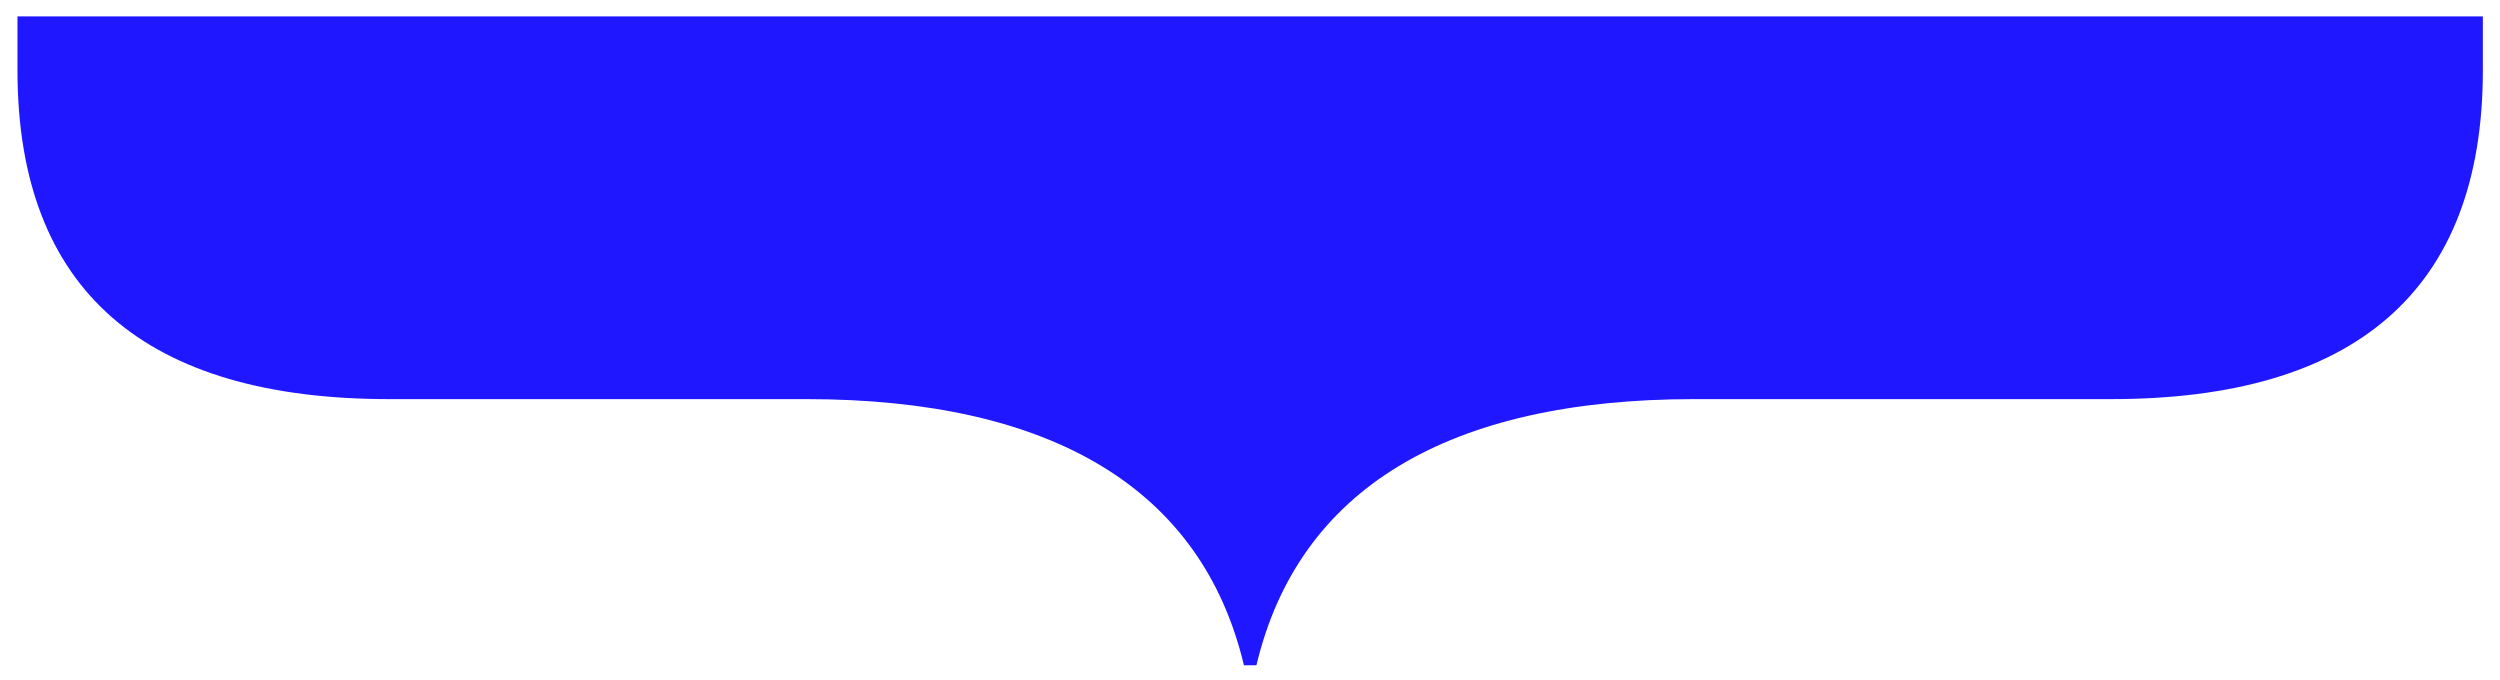<svg xmlns="http://www.w3.org/2000/svg" fill="none" viewBox="0 0 114 31"><path fill="#1F17FF" d="M.797 3.203c0 10.09 5.88 14.997 16.956 14.997H36.76c11.213 0 18.05 4.091 19.963 12.136h.57c1.914-8.044 8.75-12.136 19.963-12.136h19.006c11.077 0 16.956-4.907 16.956-14.997V.748H.797v2.455Z"/></svg>
